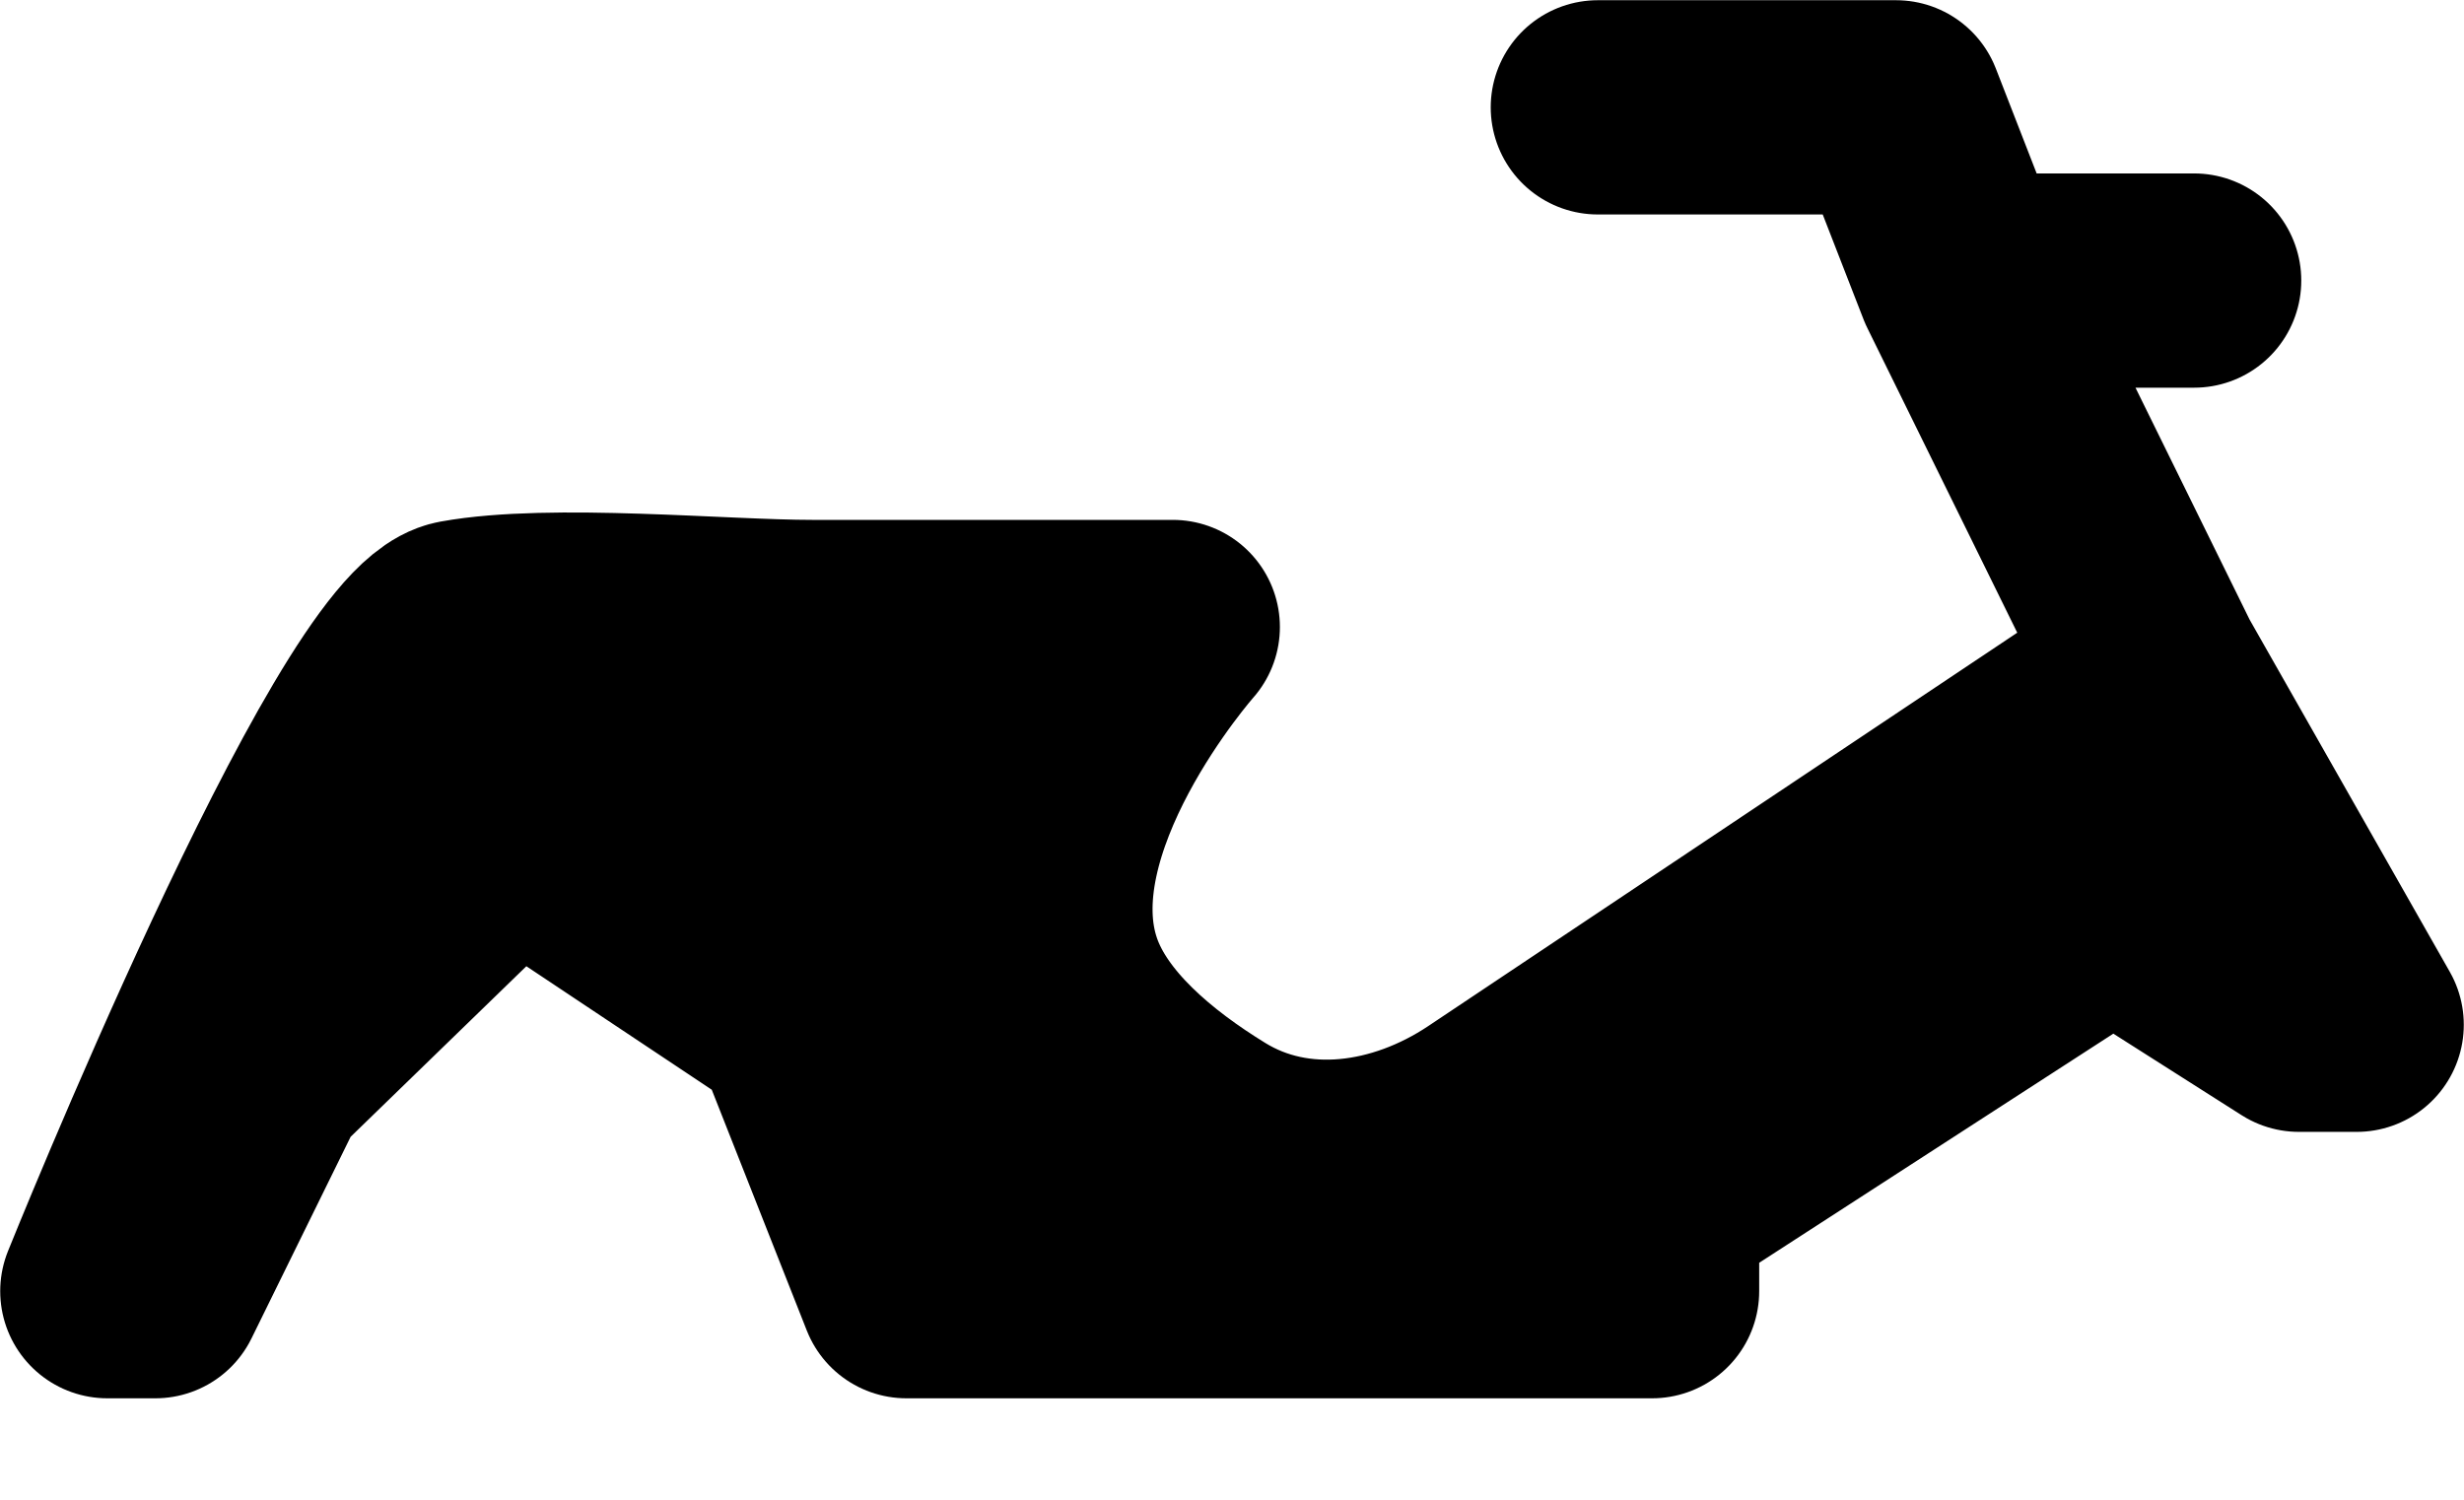 <svg width="23" height="14" viewBox="0 0 23 14" fill="none" xmlns="http://www.w3.org/2000/svg">
<path d="M10.947 5.853C10.947 5.853 8.846 5.853 7.579 5.853C6.738 5.853 5.146 5.698 4.29 5.853C3.435 6.008 1.002 12.053 1.002 12.053H1.45L2.452 10.015L4.796 7.74L7.459 9.514L8.461 12.053H8.844H15.421V11.244L19.722 8.461L21.46 9.566H21.998L20.114 6.251L13.887 10.41C13.101 10.935 12.095 11.084 11.289 10.589C10.691 10.222 10.073 9.712 9.856 9.088C9.355 7.651 10.947 5.853 10.947 5.853Z" fill="black"/>
<path d="M14.915 1.002H17.698L18.327 2.619M18.327 2.619H20.481M18.327 2.619L20.114 6.251M20.114 6.251L21.998 9.566H21.46L19.722 8.461L15.421 11.244V12.053H8.844H8.461L7.459 9.514L4.796 7.74L2.452 10.015L1.45 12.053H1.002C1.002 12.053 3.435 6.008 4.29 5.853C5.146 5.698 6.738 5.853 7.579 5.853C8.846 5.853 10.947 5.853 10.947 5.853C10.947 5.853 9.355 7.651 9.856 9.088C10.073 9.712 10.691 10.222 11.289 10.589C12.095 11.084 13.101 10.935 13.887 10.41L20.114 6.251Z" stroke="black" stroke-width="2" stroke-linecap="round" stroke-linejoin="round"/>
</svg>
